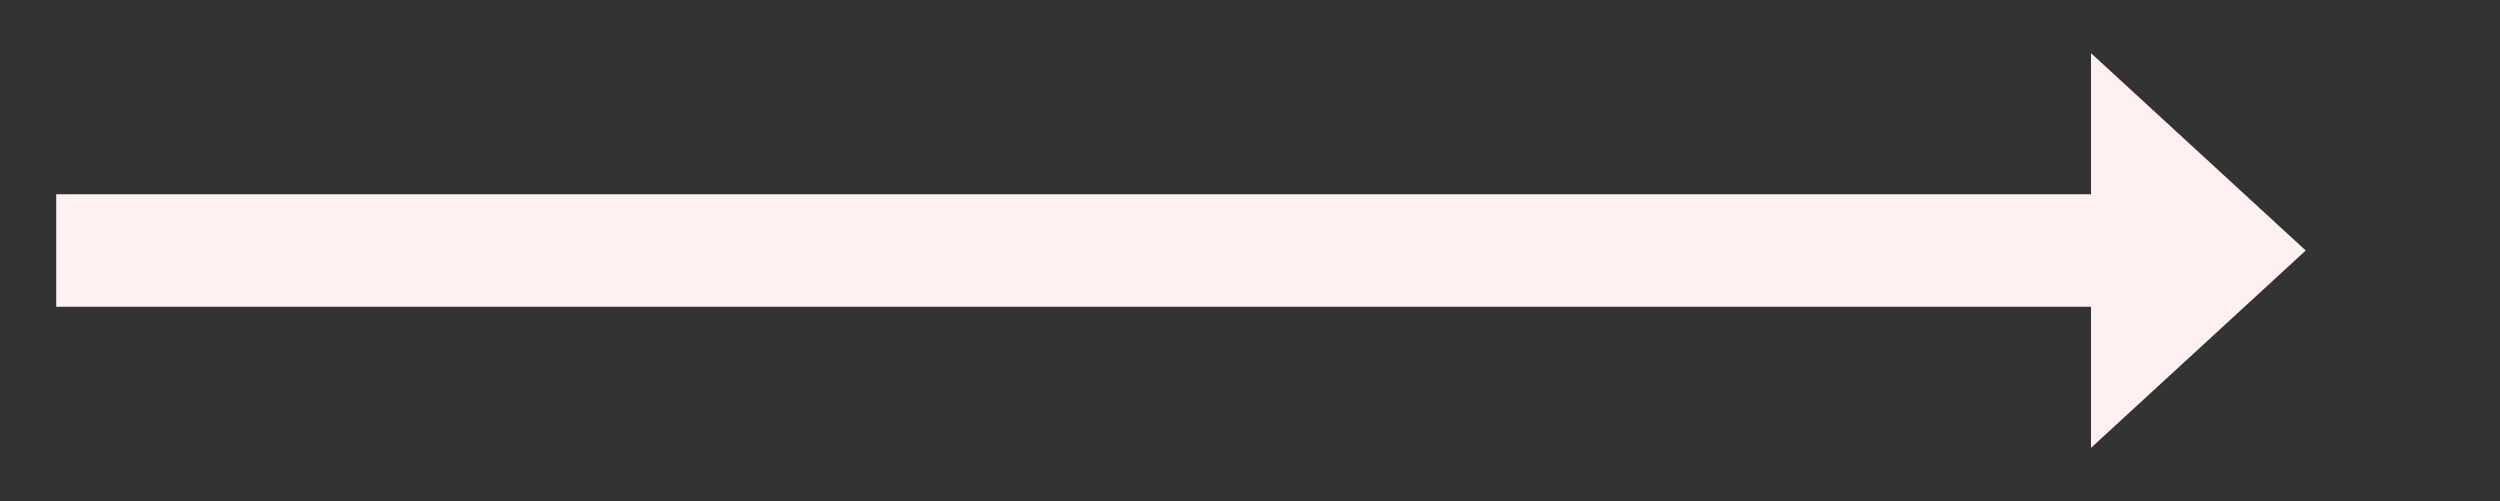 ﻿<?xml version="1.0" encoding="utf-8"?>
<svg version="1.1" xmlns:xlink="http://www.w3.org/1999/xlink" width="244.5px" height="49px" xmlns="http://www.w3.org/2000/svg">
  <rect width="100%" height="100%" fill="#333333" stroke="none"/>
  <g transform="matrix(1 0 0 1 -514.5 -814 )">
    <path d="M 719 857.8  L 740 838.5  L 719 819.2  L 719 857.8  Z " fill-rule="nonzero" fill="#fff1f1" stroke="none" />
    <path d="M 520 838.5  L 725 838.5  " stroke-width="11" stroke="#fff1f1" fill="none" />
  </g>
</svg>